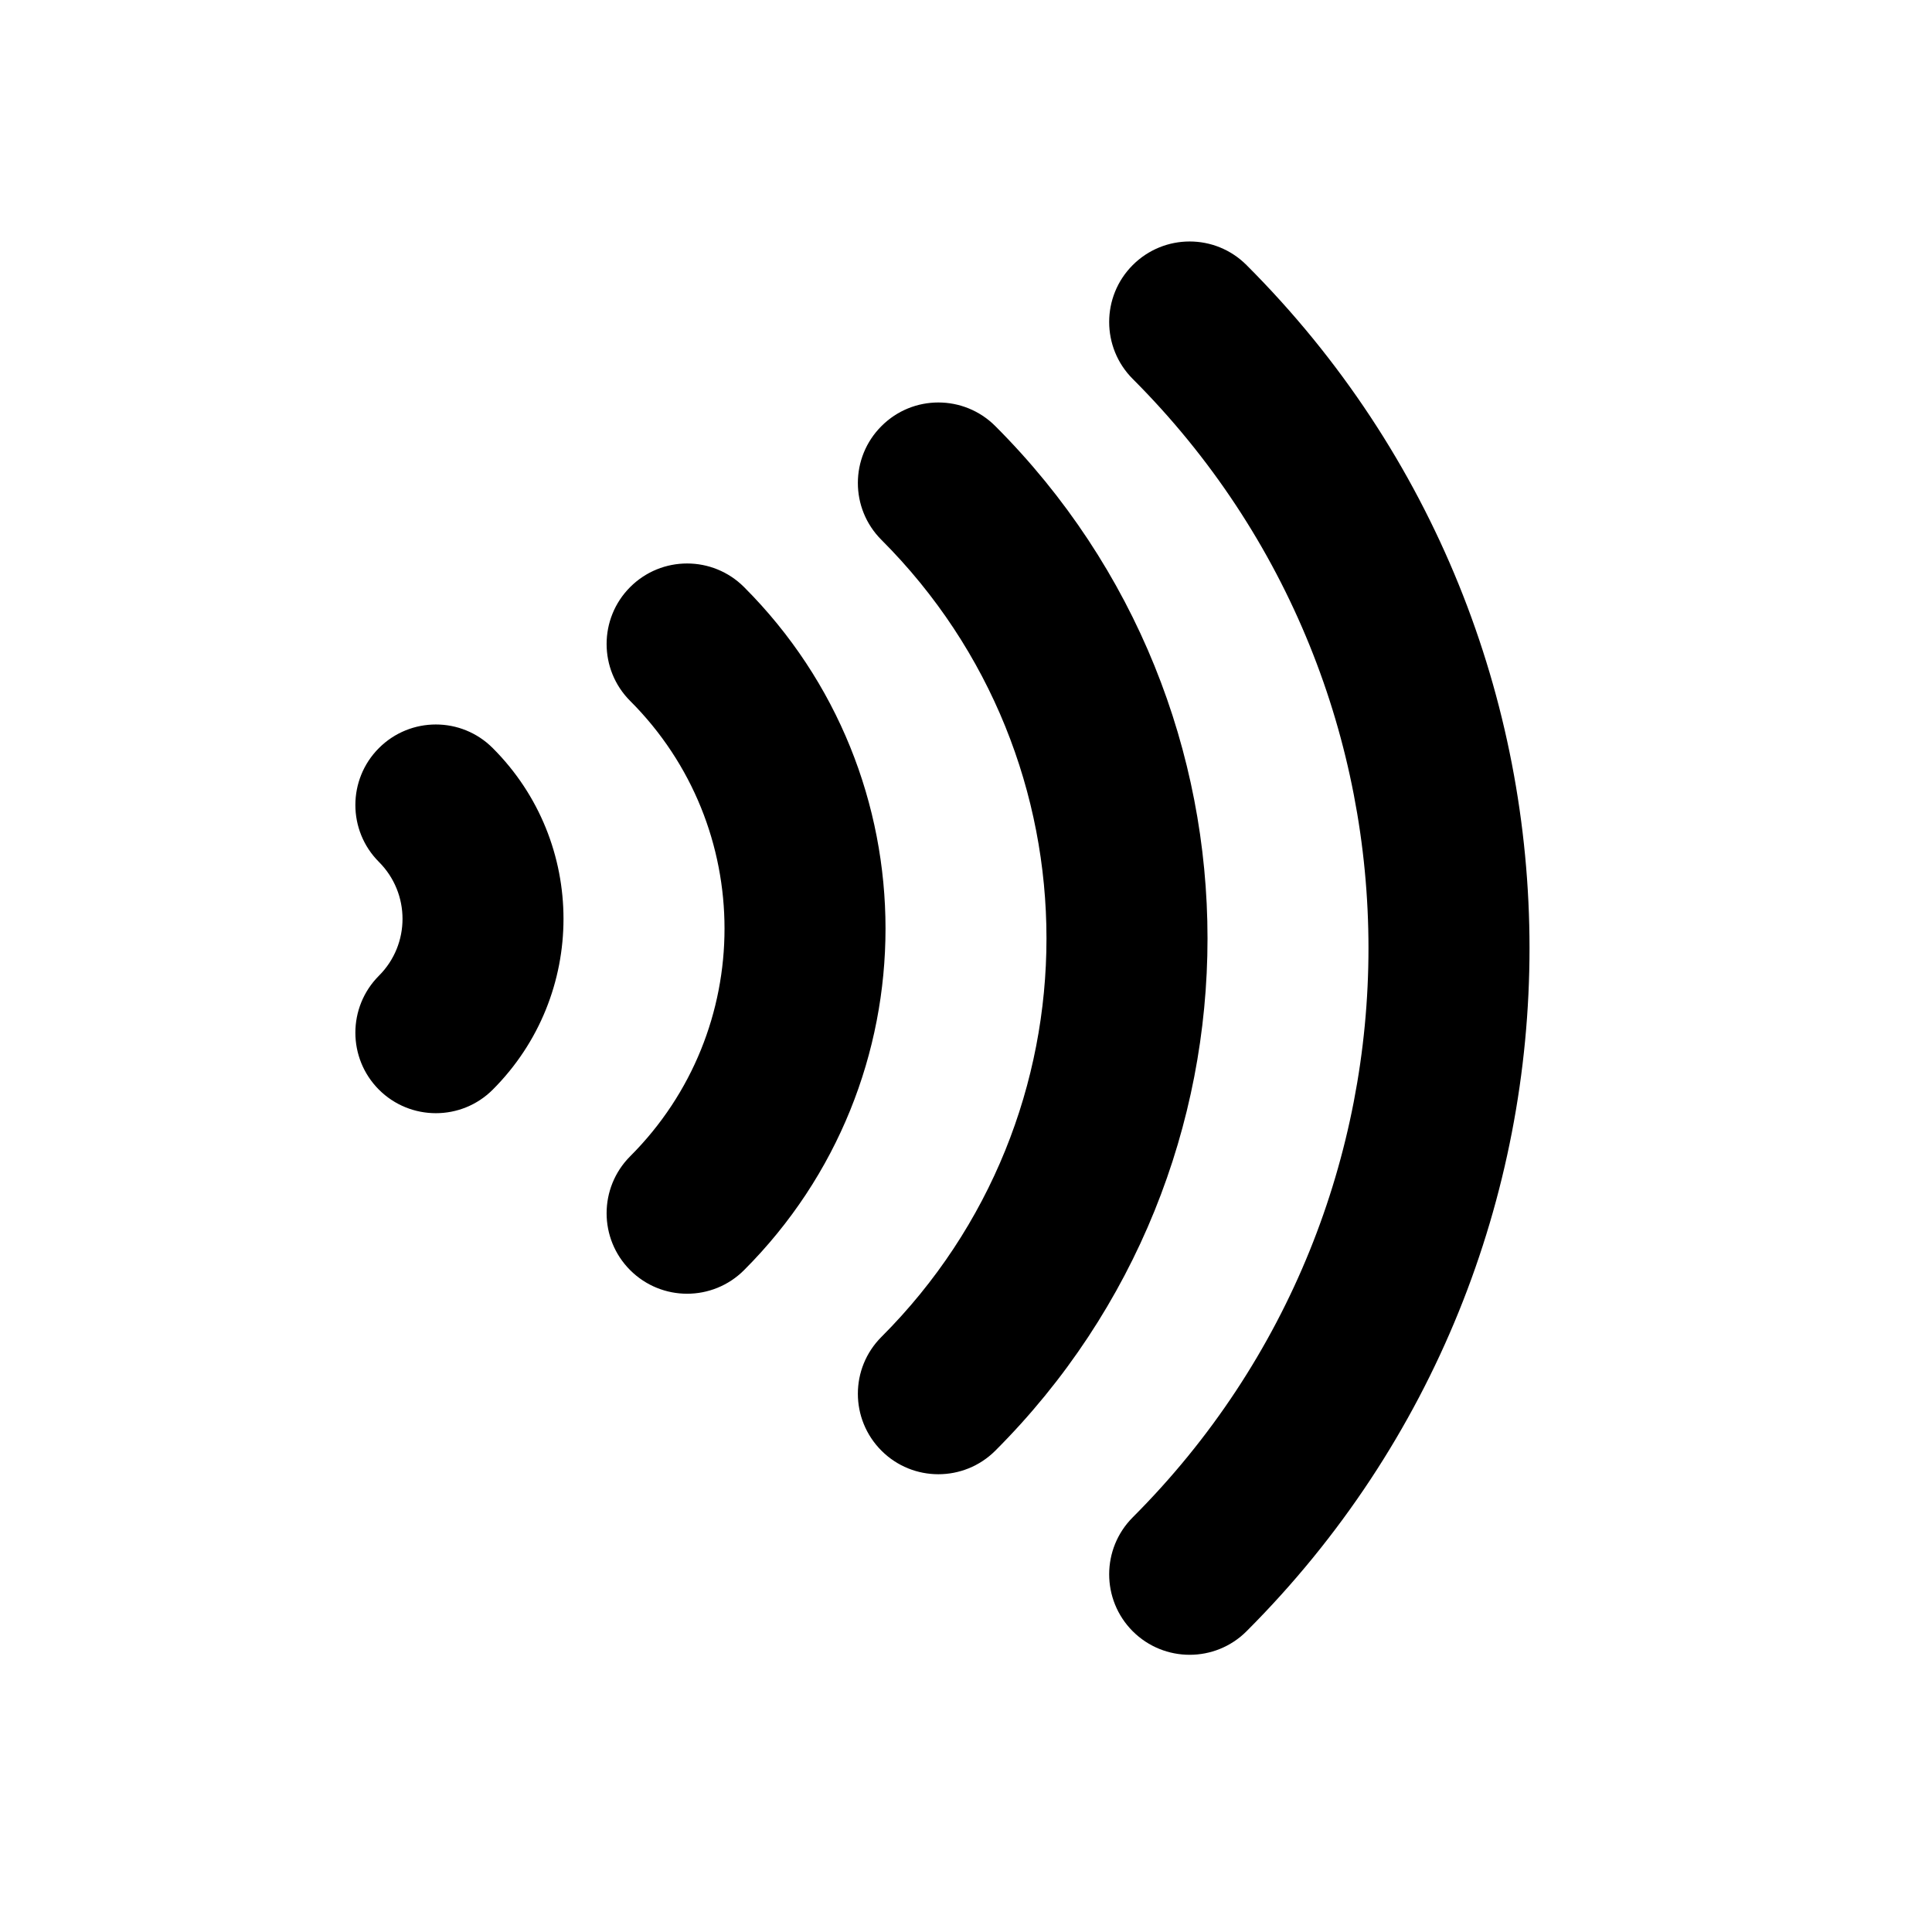 <svg width="24" height="24" viewBox="0 0 24 24" fill="none" xmlns="http://www.w3.org/2000/svg">
<path fill-rule="evenodd" clip-rule="evenodd" d="M14.071 3.293C14.462 2.902 15.095 2.902 15.485 3.293C20.172 7.979 20.172 15.577 15.485 20.264C15.095 20.654 14.462 20.654 14.071 20.264C13.681 19.873 13.681 19.24 14.071 18.849C17.976 14.944 17.976 8.612 14.071 4.707C13.681 4.317 13.681 3.683 14.071 3.293ZM10.95 5.293C11.34 4.902 11.973 4.902 12.364 5.293C15.879 8.808 15.879 14.506 12.364 18.021C11.973 18.411 11.34 18.411 10.95 18.021C10.559 17.63 10.559 16.997 10.95 16.607C13.683 13.873 13.683 9.441 10.95 6.707C10.559 6.317 10.559 5.683 10.95 5.293ZM7.828 7.293C8.219 6.902 8.852 6.902 9.243 7.293C11.586 9.636 11.586 13.435 9.243 15.778C8.852 16.169 8.219 16.169 7.828 15.778C7.438 15.388 7.438 14.755 7.828 14.364C9.391 12.802 9.391 10.269 7.828 8.707C7.438 8.317 7.438 7.683 7.828 7.293ZM4.707 9.293C5.098 8.902 5.731 8.902 6.121 9.293C7.293 10.464 7.293 12.364 6.121 13.536C5.731 13.926 5.098 13.926 4.707 13.536C4.317 13.145 4.317 12.512 4.707 12.121C5.098 11.731 5.098 11.098 4.707 10.707C4.317 10.317 4.317 9.683 4.707 9.293Z" fill="black"/>
</svg>

